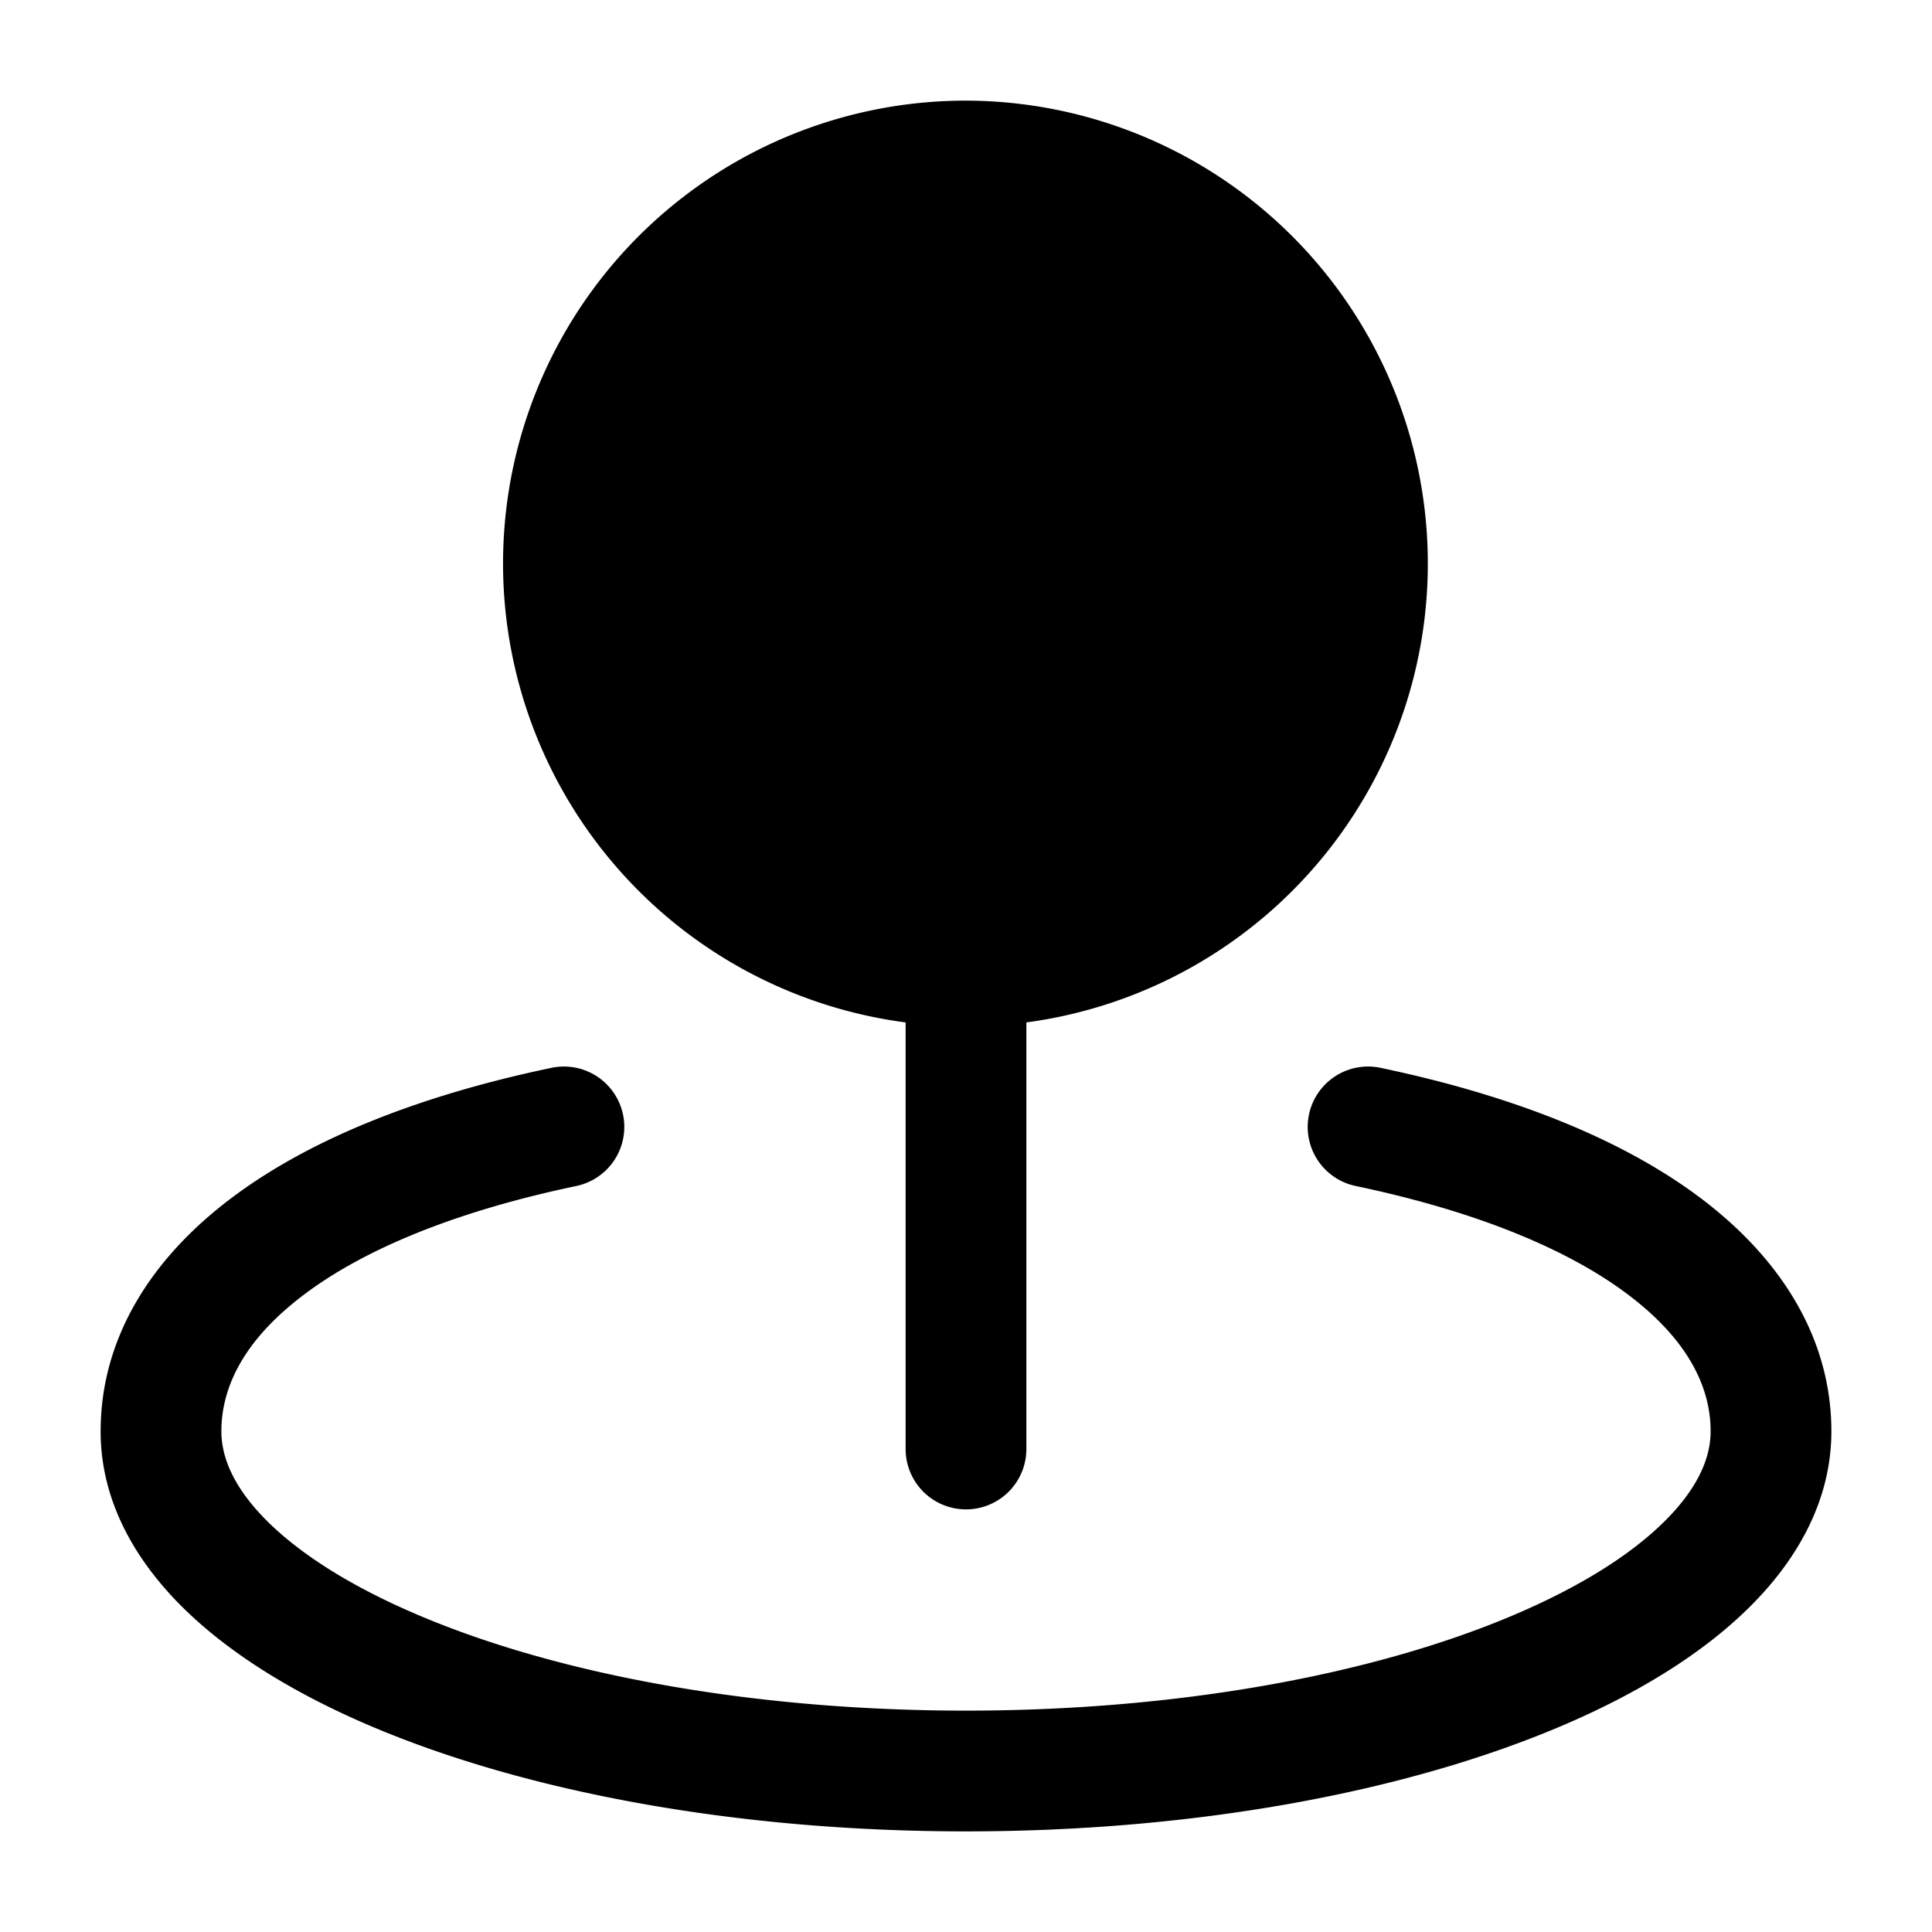 <svg xmlns="http://www.w3.org/2000/svg" width="24" height="24" fill="currentColor" viewBox="0 0 24 24">
  <path fill-rule="evenodd" d="M12 1.25a5.75 5.75 0 00-.75 11.451V18a.75.75 0 001.5 0v-5.299A5.751 5.751 0 0012 1.25zM7.154 14.734a.75.75 0 10-.308-1.468c-1.712.359-3.082.924-4.041 1.67-.97.754-1.555 1.727-1.555 2.845 0 .84.407 1.575 1.006 2.173.597.595 1.422 1.096 2.381 1.501C6.56 22.266 9.163 22.75 12 22.75c2.837 0 5.44-.484 7.363-1.295.96-.405 1.784-.906 2.38-1.501.6-.598 1.007-1.333 1.007-2.173 0-1.118-.585-2.09-1.555-2.845-.96-.746-2.33-1.311-4.041-1.67a.75.75 0 10-.308 1.468c1.58.332 2.711.828 3.428 1.386.707.55.976 1.122.976 1.66 0 .325-.153.7-.566 1.112-.415.415-1.055.823-1.905 1.181-1.696.716-4.093 1.177-6.779 1.177s-5.083-.46-6.78-1.177c-.85-.358-1.489-.766-1.904-1.18-.413-.413-.566-.788-.566-1.112 0-.54.269-1.111.976-1.66.717-.559 1.847-1.055 3.428-1.387z"/>
</svg>
